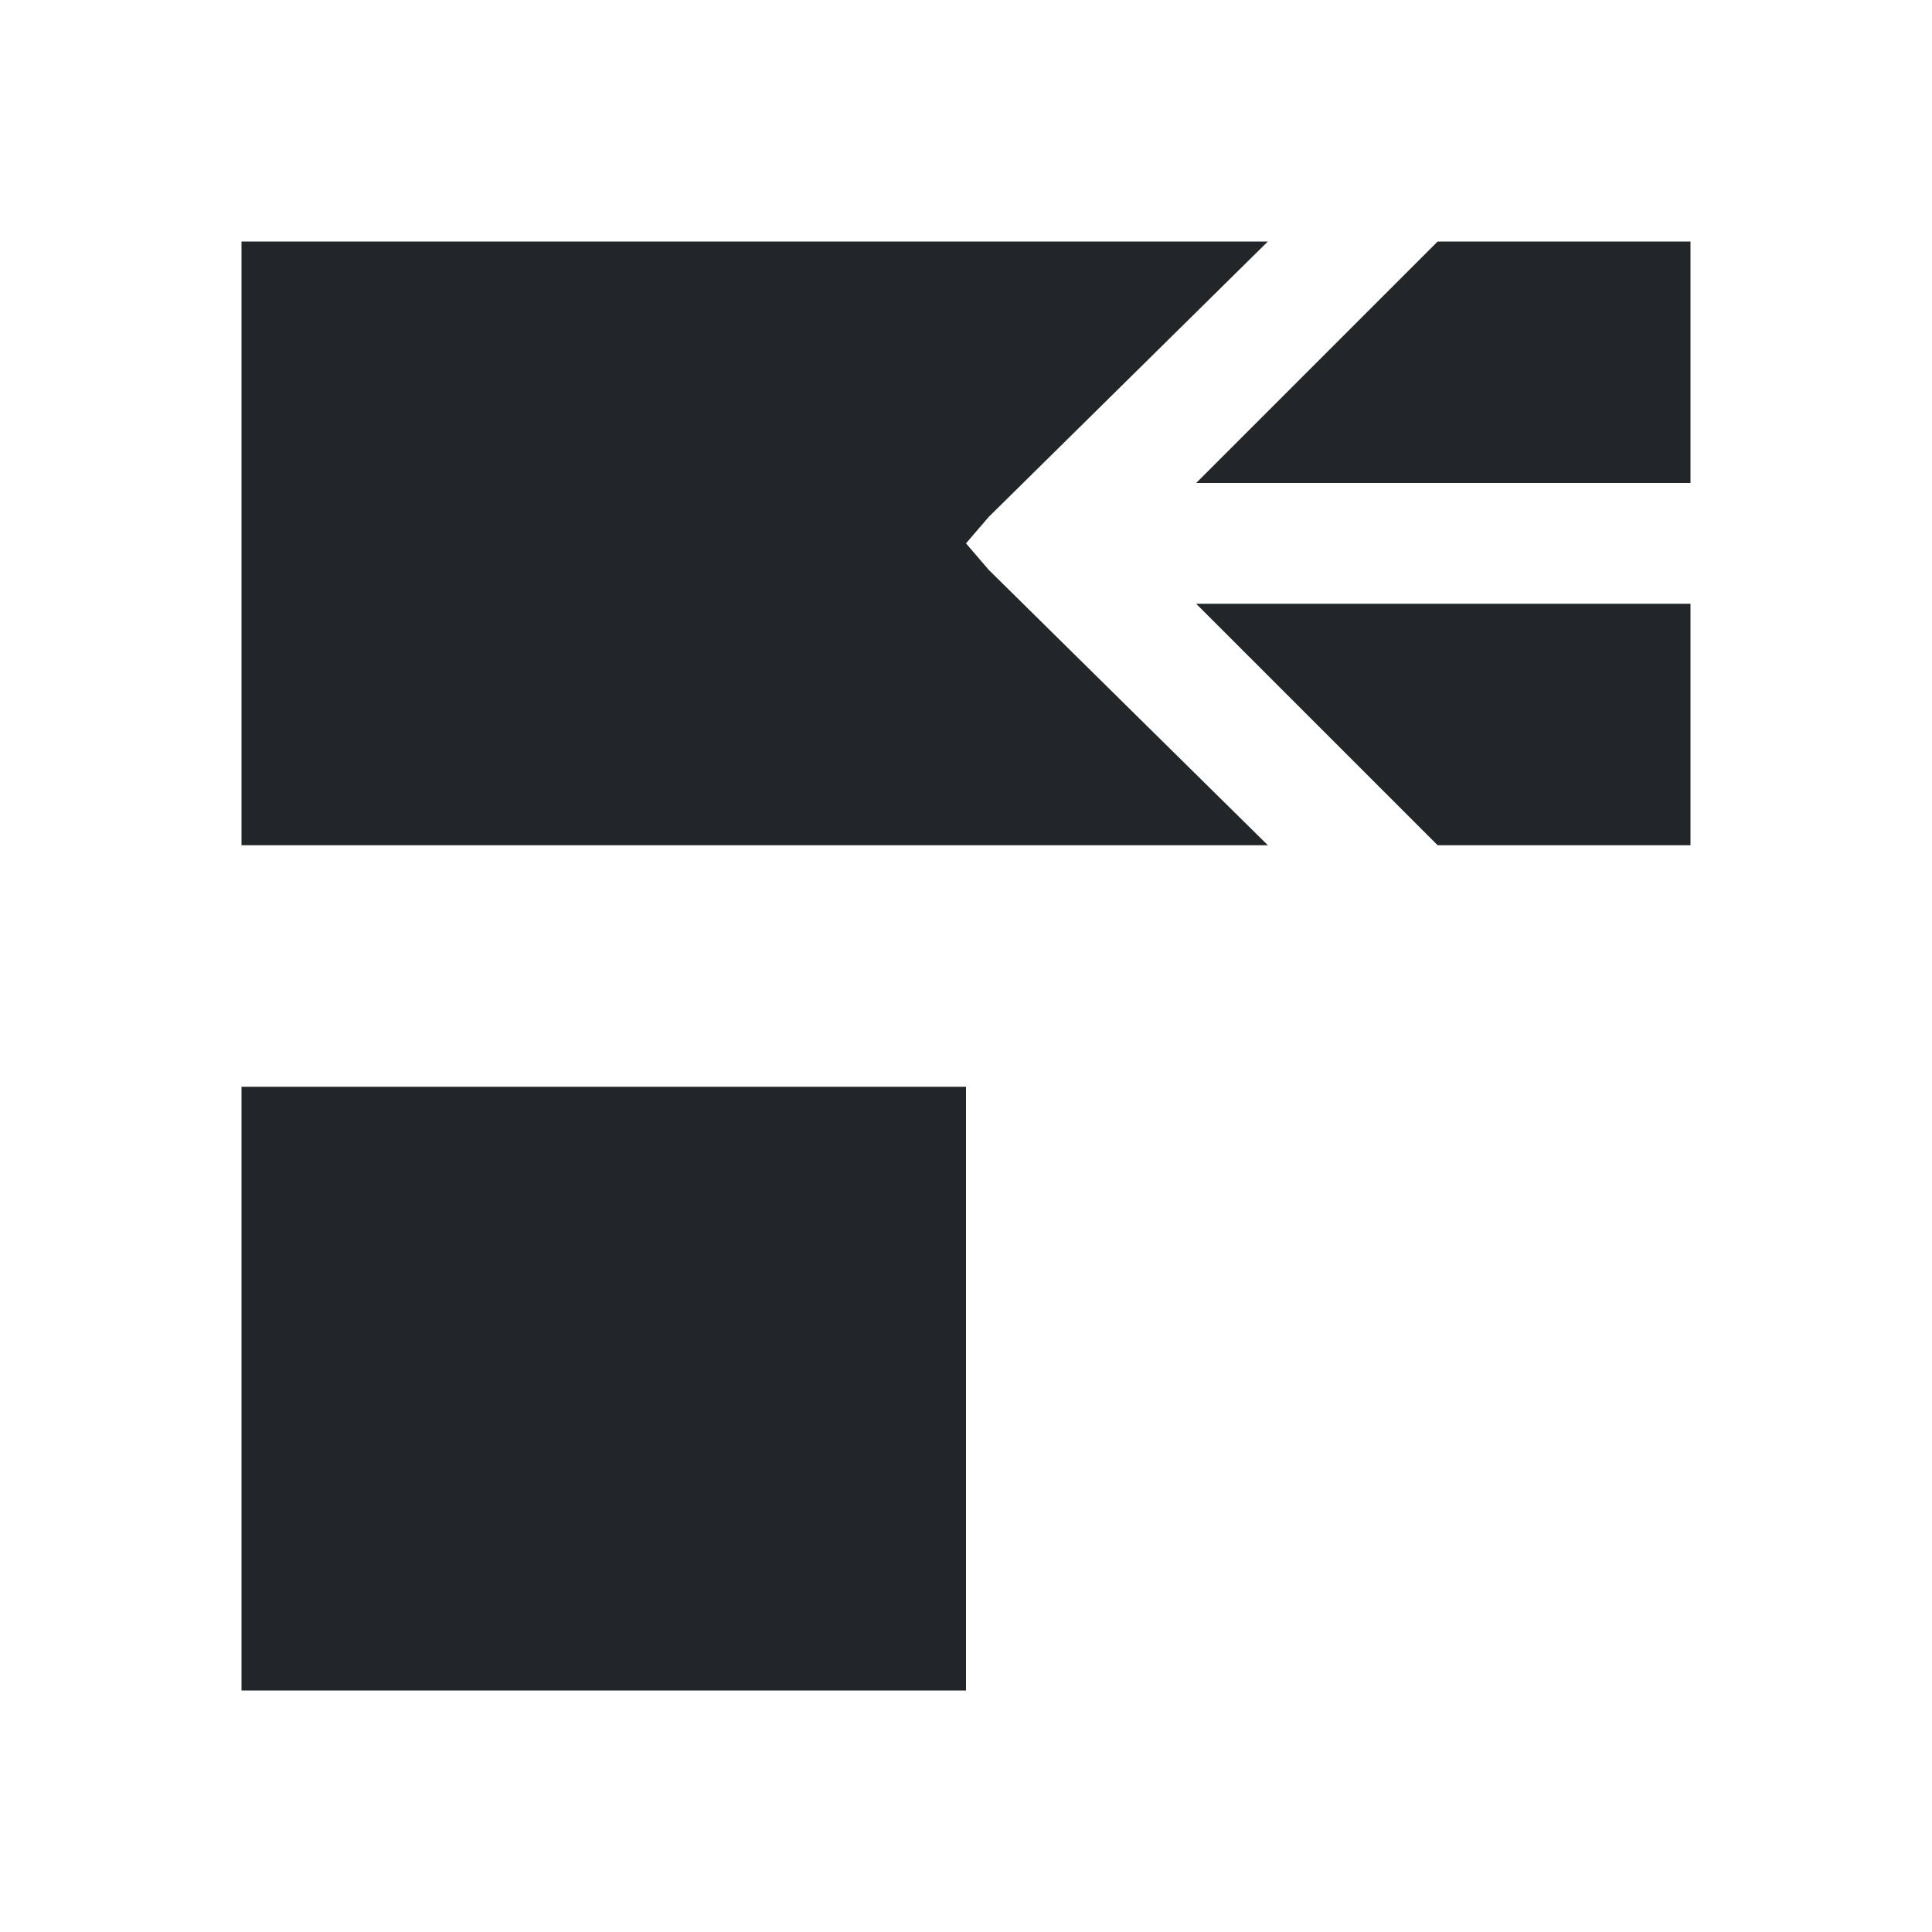 <svg viewBox="0 0 16 16" xmlns="http://www.w3.org/2000/svg">/&gt;<path d="m2 2v5h8.5l-2.312-2.281-.188-.219.188-.219 2.312-2.281zm9.906 0-2 2h4.094v-2zm-2 3 2 2h2.094v-2zm-7.906 4v5h6v-5z" fill="#232629"/></svg>